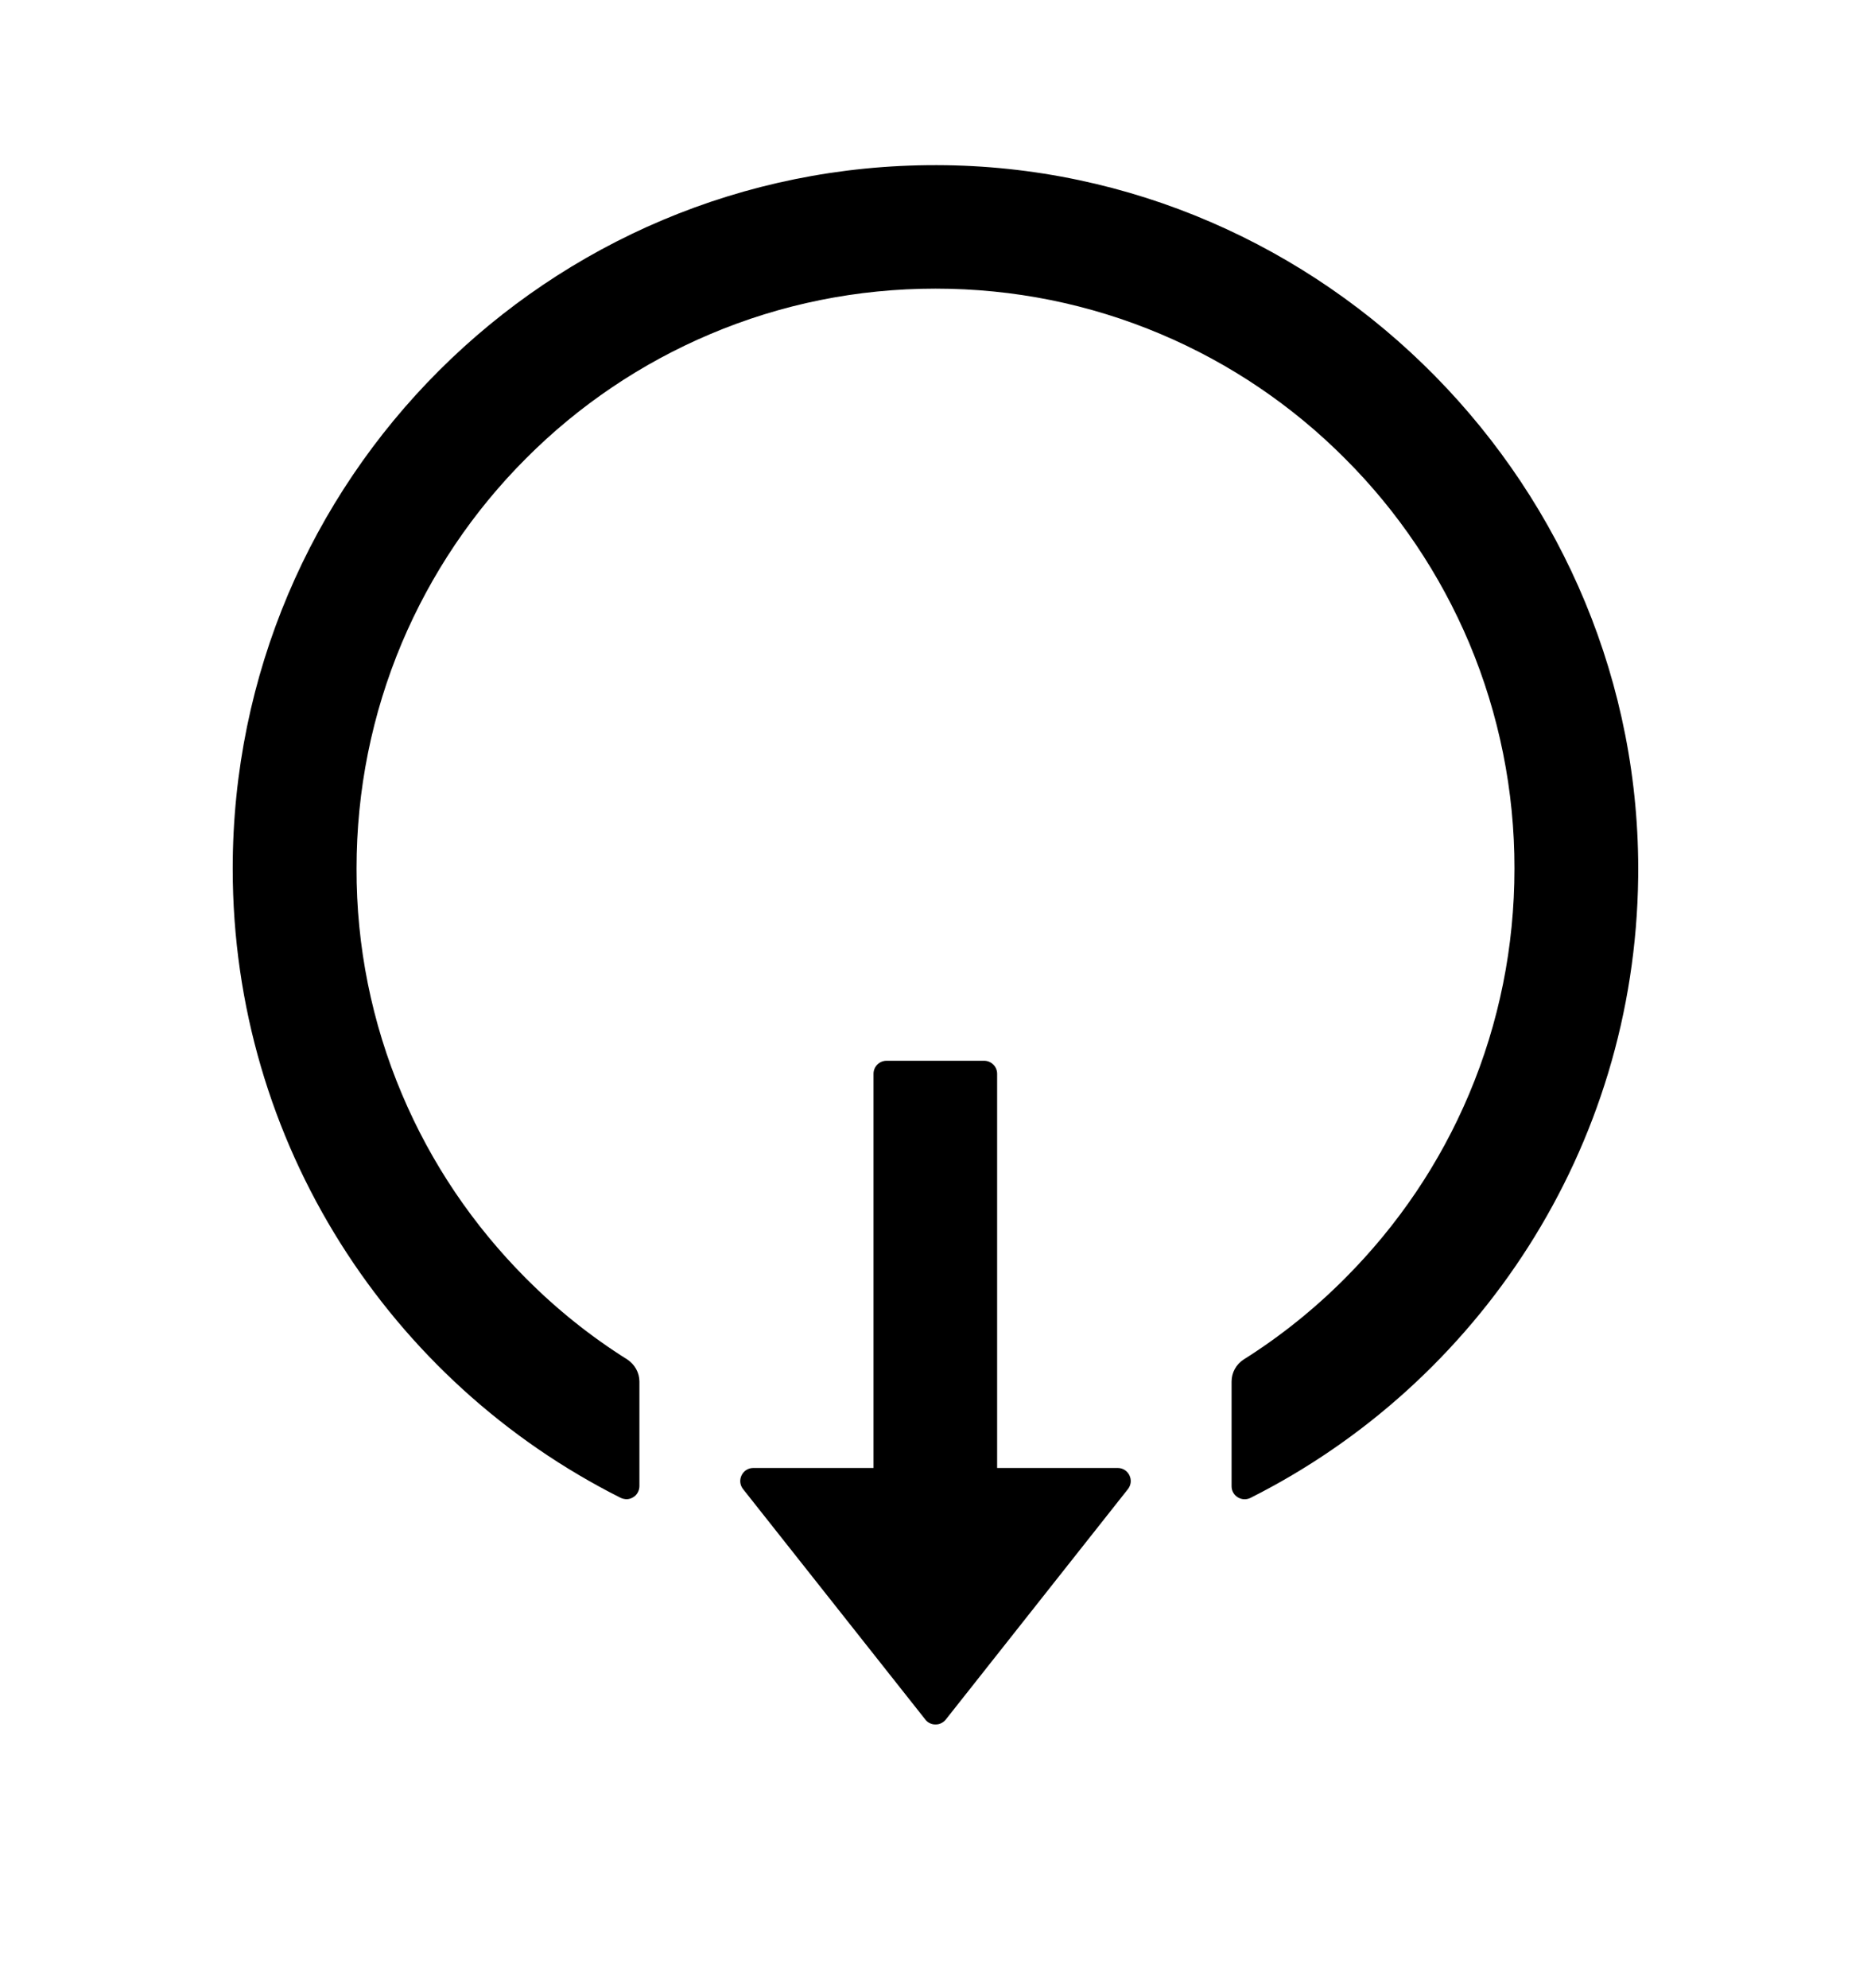 <svg width="16" height="17" viewBox="0 0 16 17" fill="none" xmlns="http://www.w3.org/2000/svg">
<path d="M9.558 12.552H8.527V9.181C8.527 9.12 8.477 9.07 8.416 9.07H7.581C7.52 9.07 7.47 9.12 7.47 9.181V12.552H6.442C6.349 12.552 6.297 12.659 6.354 12.732L7.913 14.703C7.923 14.716 7.936 14.727 7.951 14.734C7.967 14.742 7.983 14.745 8 14.745C8.017 14.745 8.034 14.742 8.049 14.734C8.064 14.727 8.077 14.716 8.088 14.703L9.646 12.732C9.703 12.659 9.651 12.552 9.558 12.552Z" fill="currentColor"/>
<path d="M5.307 12.807C5.324 12.815 5.343 12.819 5.362 12.819C5.381 12.818 5.399 12.812 5.415 12.802C5.432 12.792 5.445 12.778 5.454 12.761C5.463 12.744 5.468 12.726 5.468 12.707L5.468 11.813C5.468 11.737 5.428 11.666 5.364 11.624C5.05 11.427 4.76 11.194 4.498 10.931C4.044 10.475 3.686 9.945 3.437 9.355C3.179 8.745 3.047 8.089 3.049 7.426C3.049 6.757 3.18 6.107 3.437 5.496C3.686 4.907 4.046 4.372 4.498 3.92C4.949 3.467 5.484 3.106 6.073 2.857C6.682 2.599 7.332 2.468 8 2.468C8.668 2.468 9.317 2.599 9.927 2.857C10.516 3.106 11.05 3.467 11.501 3.92C11.954 4.372 12.314 4.907 12.563 5.496C12.82 6.107 12.952 6.763 12.951 7.426C12.951 8.095 12.82 8.745 12.563 9.355C12.314 9.945 11.956 10.475 11.501 10.931C11.237 11.196 10.948 11.427 10.636 11.624C10.571 11.665 10.532 11.737 10.532 11.813V12.708C10.532 12.791 10.619 12.844 10.693 12.808C12.639 11.829 13.982 9.824 14.009 7.501C14.048 4.179 11.332 1.419 8.011 1.412C4.686 1.405 1.99 4.101 1.99 7.427C1.99 9.781 3.34 11.819 5.307 12.807Z" fill="currentColor"/>
</svg>
